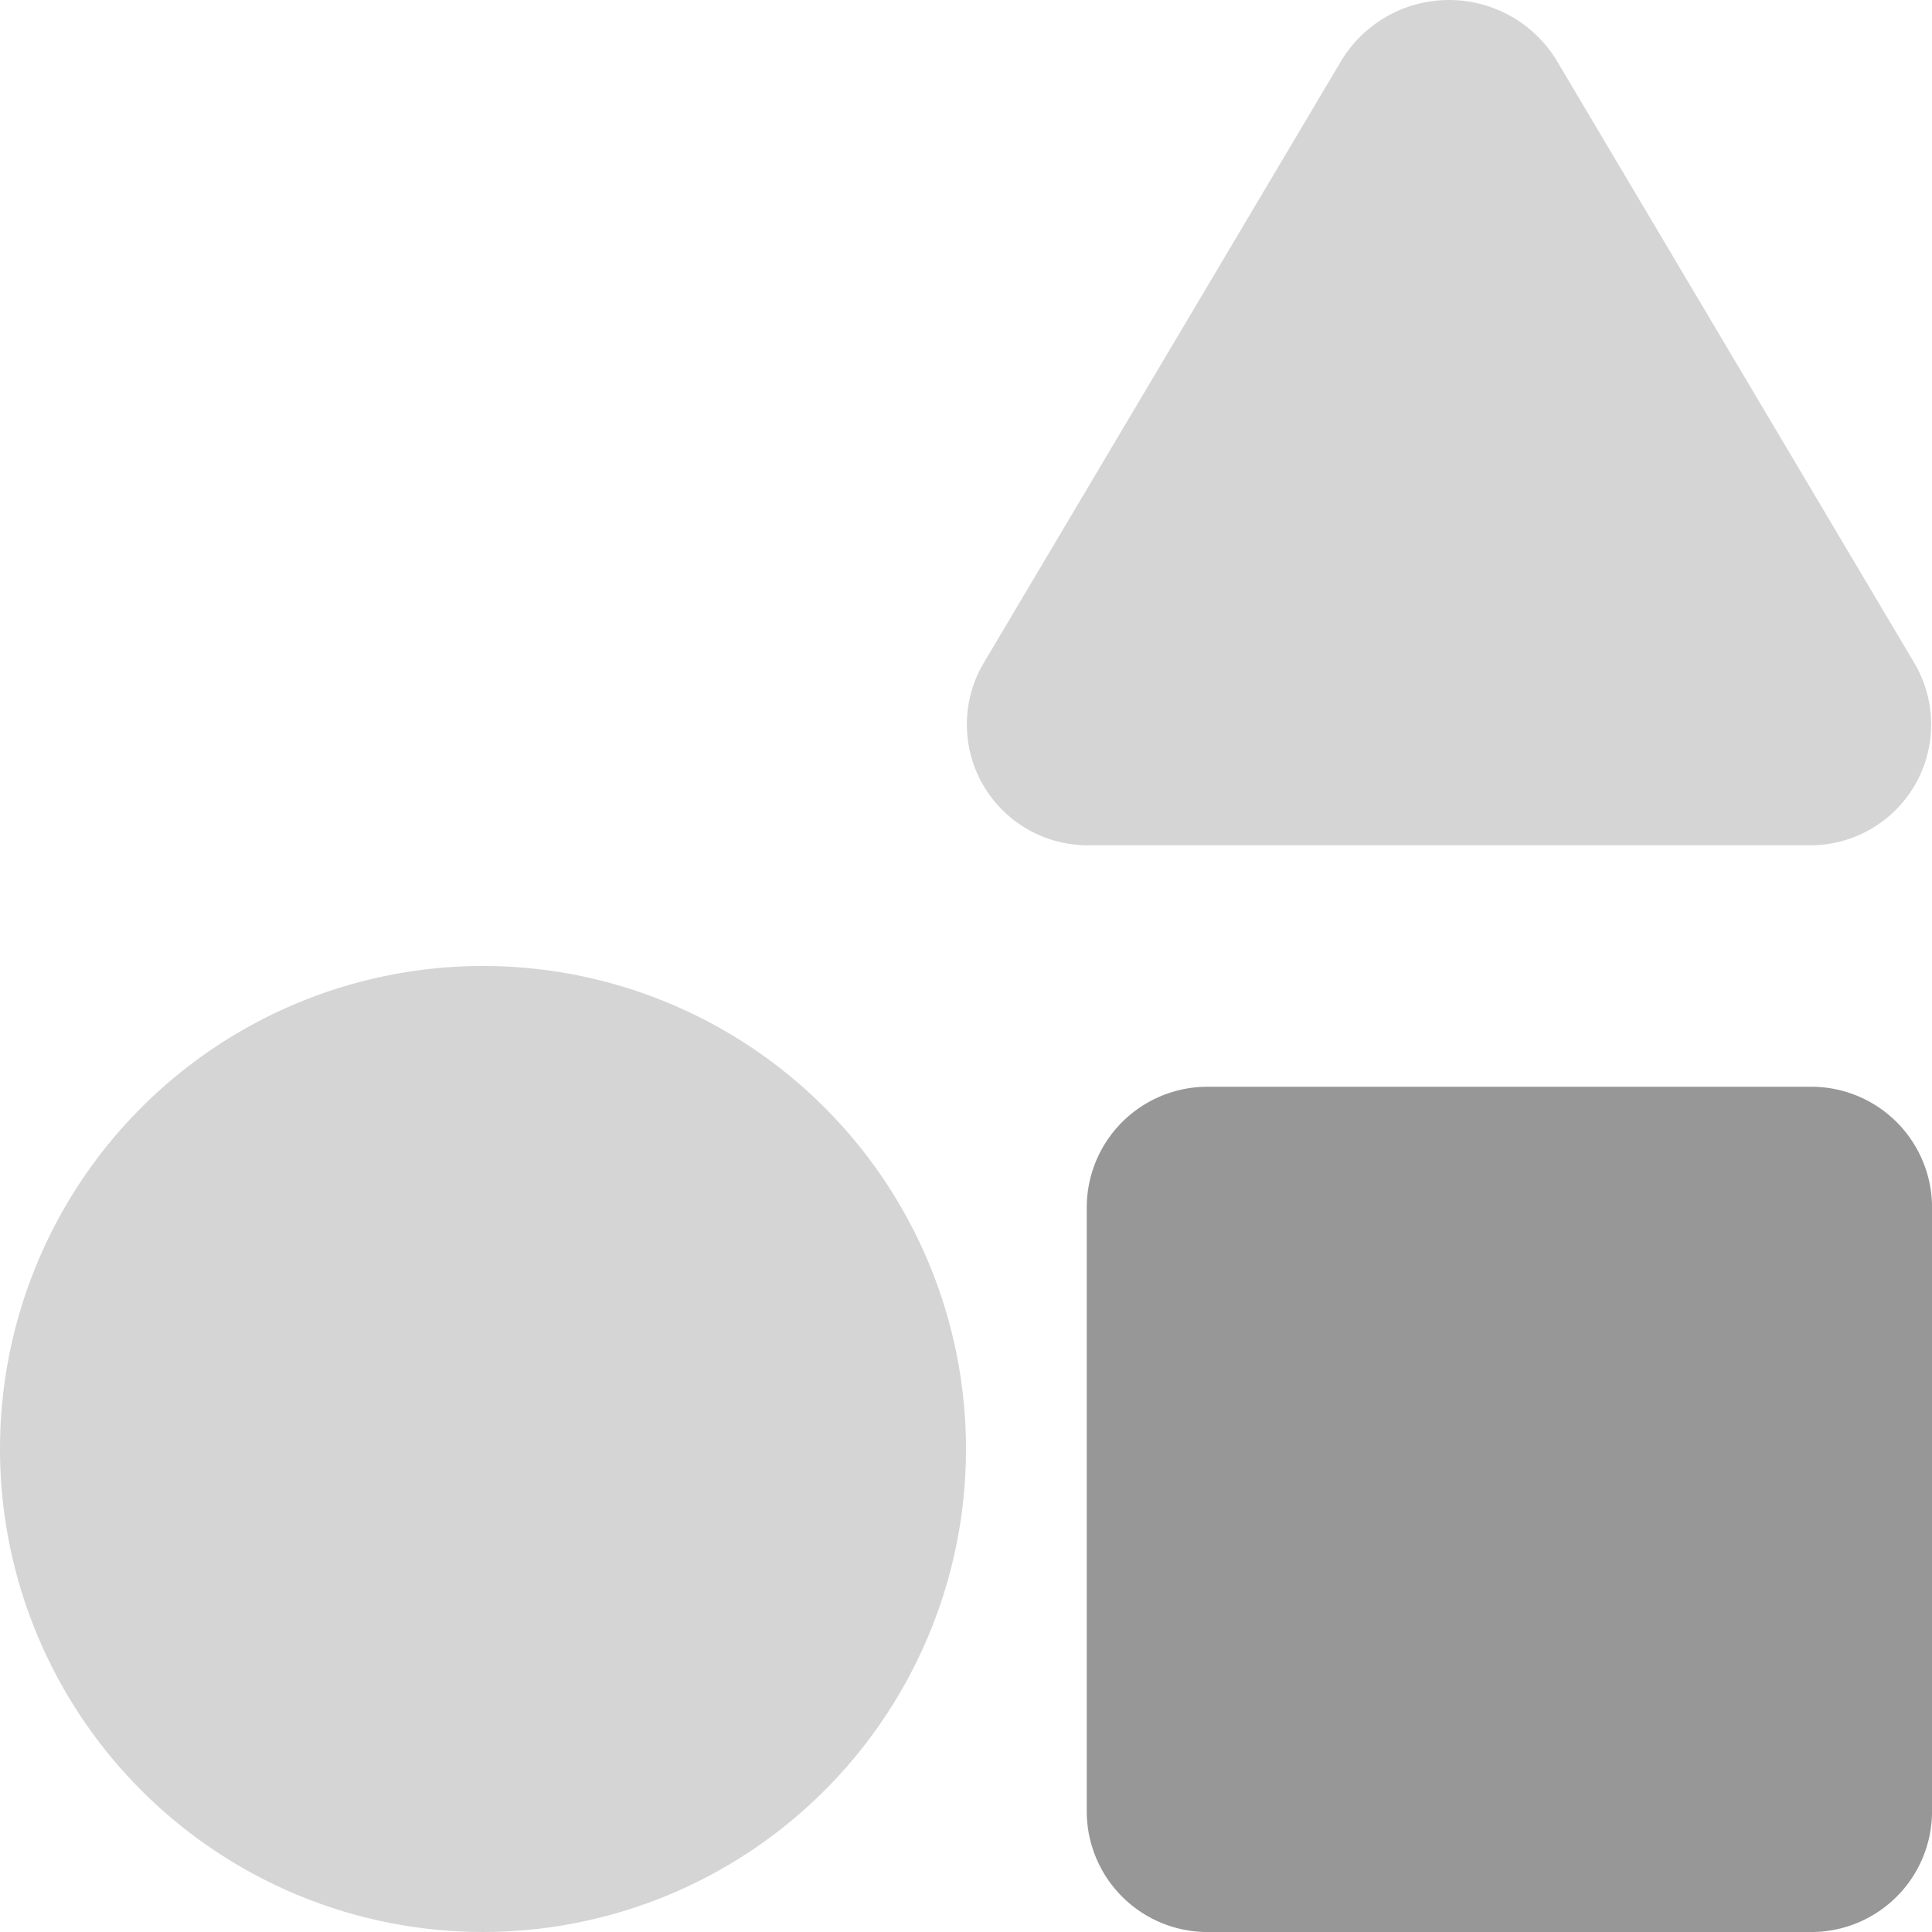 <svg xmlns="http://www.w3.org/2000/svg" width="88.681" height="88.68" viewBox="0 0 88.681 88.68"><g transform="translate(0 -0.002)"><path d="M22.17,44.342a22.17,22.17,0,1,0,22.17,22.17A22.17,22.17,0,0,0,22.17,44.342ZM87.9,30.486,71.449,2.773a5.783,5.783,0,0,0-9.873,0L45.122,30.486A5.545,5.545,0,0,0,50.06,38.8H82.965A5.545,5.545,0,0,0,87.9,30.486Z" fill="#979797" opacity="0.4"/><path d="M326.8,293.543v27.713a5.543,5.543,0,0,1-5.543,5.543H293.543A5.543,5.543,0,0,1,288,321.255V293.543A5.543,5.543,0,0,1,293.543,288h27.713A5.543,5.543,0,0,1,326.8,293.543Z" transform="translate(-238.117 -238.115)" fill="#979797"/></g></svg>